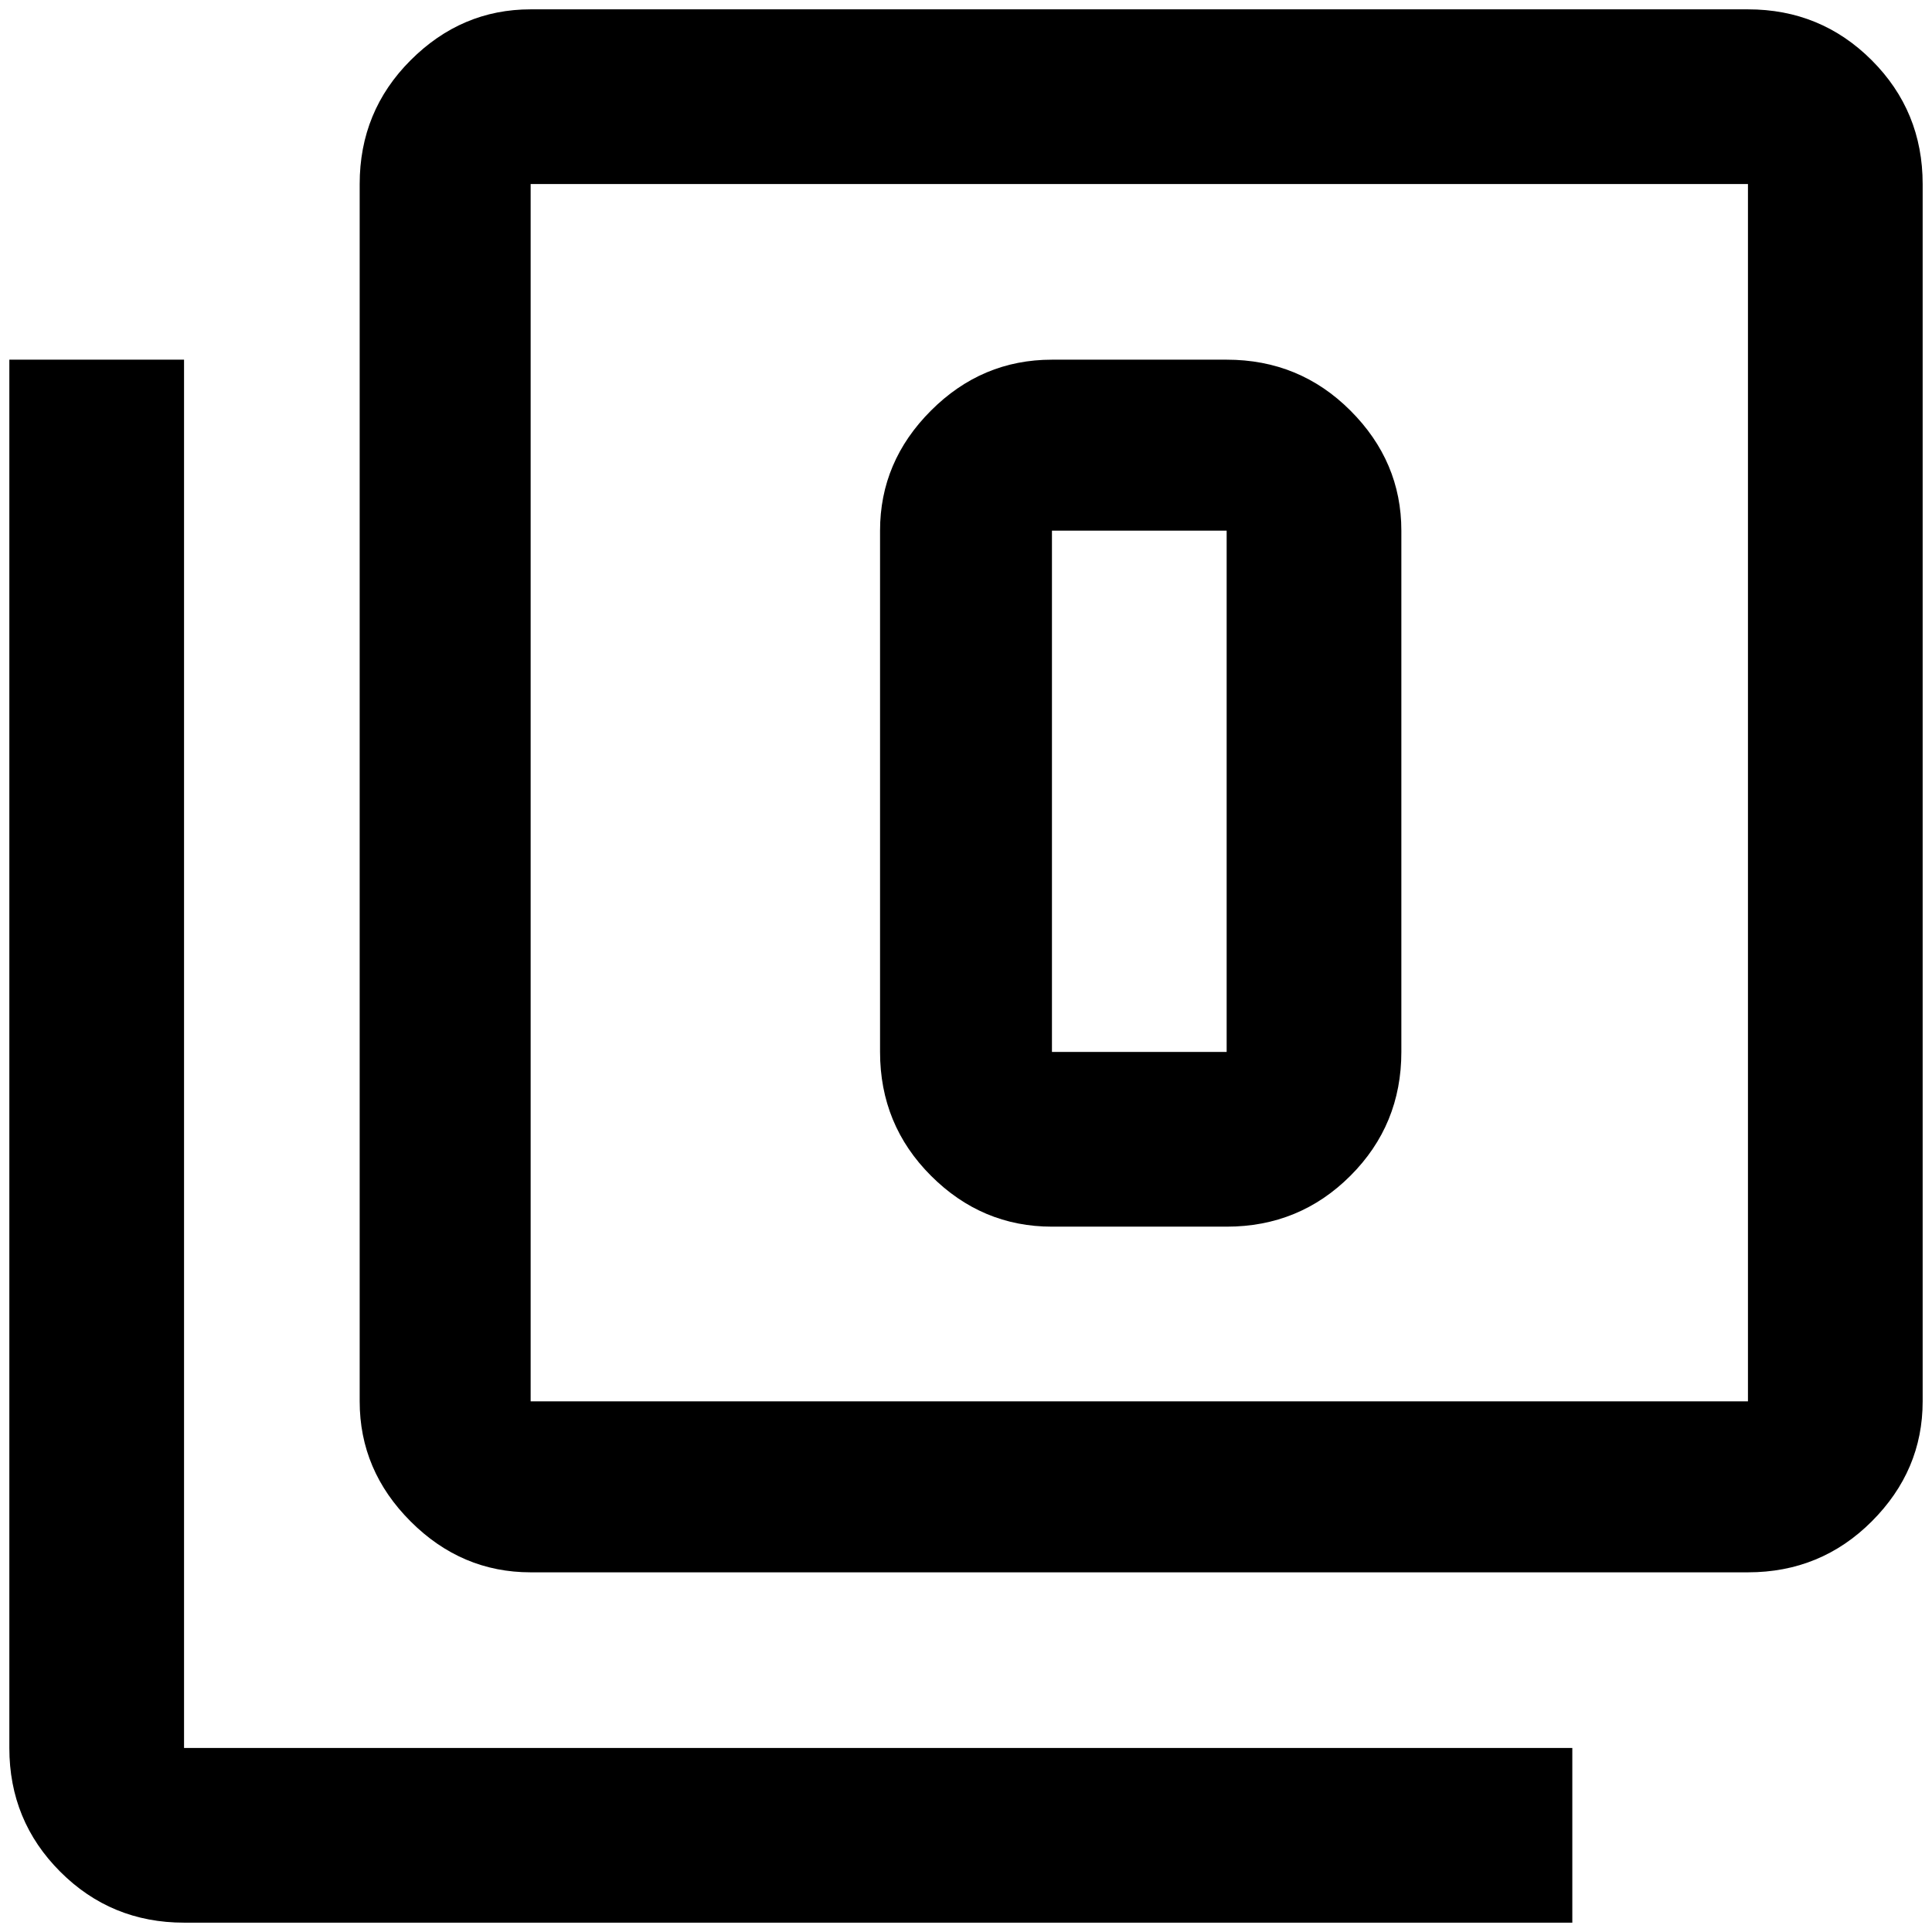 <?xml version="1.0" standalone="no"?>
<!DOCTYPE svg PUBLIC "-//W3C//DTD SVG 1.1//EN" "http://www.w3.org/Graphics/SVG/1.1/DTD/svg11.dtd" >
<svg xmlns="http://www.w3.org/2000/svg" xmlns:xlink="http://www.w3.org/1999/xlink" version="1.1" width="2048" height="2048" viewBox="-10 0 2068 2048">
   <path fill="currentColor"
d="M1861 1490v-1303h-1303v1303h1303zM1861 0q78 0 132.5 54.5t54.5 132.5v1303q0 74 -54.5 128.5t-132.5 54.5h-1303q-74 0 -128.5 -54.5t-54.5 -128.5v-1303q0 -78 54.5 -132.5t128.5 -54.5h1303zM187 375v1486h1486v187h-1486q-78 0 -132.5 -54.5t-54.5 -132.5v-1486h187
zM1116 375h187q78 0 132.5 54.5t54.5 128.5v558q0 78 -54.5 132.5t-132.5 54.5h-187q-75 0 -129.5 -54.5t-54.5 -132.5v-558q0 -74 54.5 -128.5t129.5 -54.5zM1116 558v558h187v-558h-187z" />
</svg>

